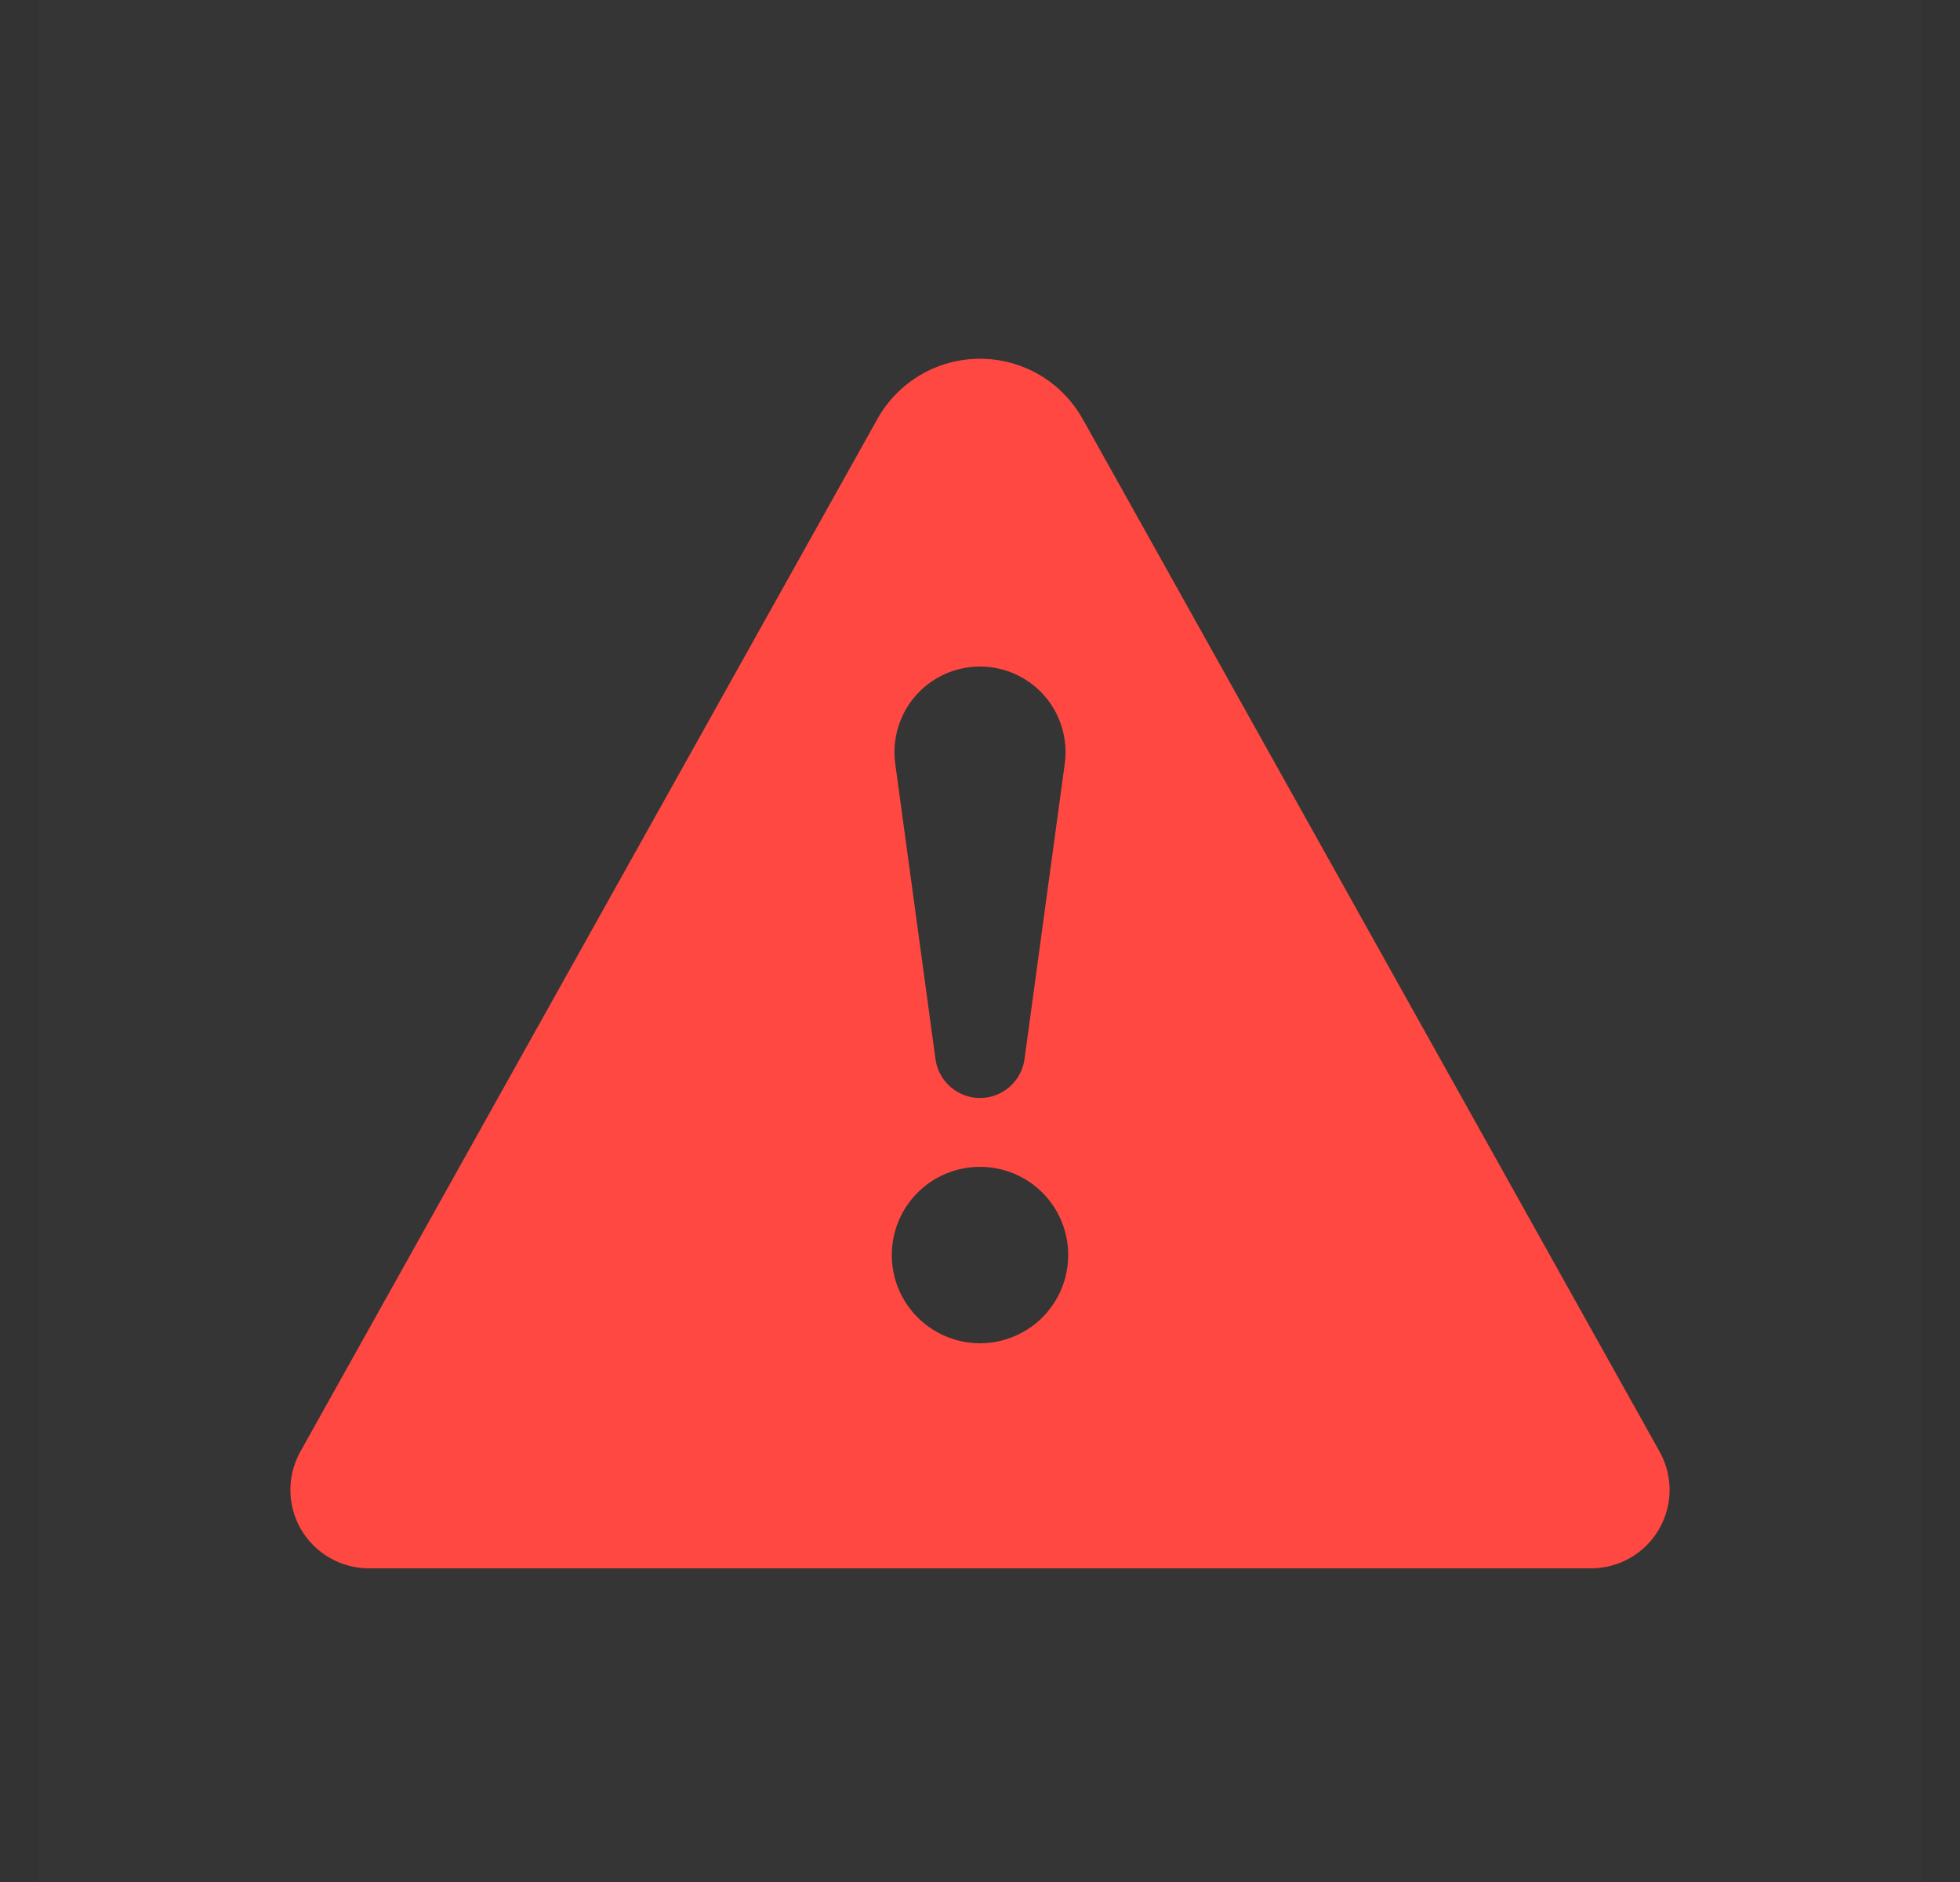 <svg width="25" height="24" viewBox="0 0 25 24" fill="none" xmlns="http://www.w3.org/2000/svg">
<rect x="0" y="0" width="25" height="24" fill="#333333" stroke="none"/>
<rect width="24" height="24" transform="translate(0.5)" fill="white" fill-opacity="0.01"/>
<path fill-rule="evenodd" clip-rule="evenodd" d="M13.81 5.343L21.169 18.513C21.254 18.665 21.297 18.837 21.296 19.011C21.294 19.185 21.246 19.356 21.158 19.506C21.07 19.656 20.944 19.781 20.793 19.867C20.641 19.954 20.47 20 20.296 20H4.704C4.53 20 4.358 19.954 4.207 19.867C4.056 19.781 3.93 19.656 3.841 19.506C3.753 19.355 3.706 19.184 3.704 19.01C3.702 18.836 3.746 18.664 3.831 18.512L11.191 5.343C11.321 5.11 11.511 4.916 11.741 4.781C11.971 4.646 12.233 4.575 12.5 4.575C12.767 4.575 13.029 4.646 13.259 4.781C13.489 4.916 13.679 5.11 13.809 5.343H13.81ZM12.5 8.5C12.344 8.5 12.19 8.533 12.048 8.598C11.907 8.662 11.78 8.756 11.678 8.873C11.575 8.991 11.499 9.129 11.455 9.278C11.41 9.427 11.398 9.584 11.419 9.739L11.932 13.505C11.95 13.642 12.018 13.769 12.123 13.86C12.227 13.952 12.361 14.002 12.5 14.002C12.639 14.002 12.773 13.952 12.877 13.86C12.982 13.769 13.05 13.642 13.068 13.505L13.581 9.739C13.602 9.584 13.59 9.427 13.545 9.278C13.501 9.129 13.425 8.991 13.322 8.873C13.22 8.756 13.093 8.662 12.952 8.598C12.81 8.533 12.656 8.5 12.5 8.5V8.5ZM12.5 17.13C12.798 17.13 13.085 17.011 13.296 16.8C13.507 16.589 13.625 16.303 13.625 16.005C13.625 15.706 13.507 15.42 13.296 15.209C13.085 14.998 12.798 14.88 12.5 14.88C12.202 14.88 11.915 14.998 11.704 15.209C11.493 15.42 11.375 15.706 11.375 16.005C11.375 16.303 11.493 16.589 11.704 16.8C11.915 17.011 12.202 17.13 12.5 17.13V17.13Z" fill="#FF4841"/>
</svg>
